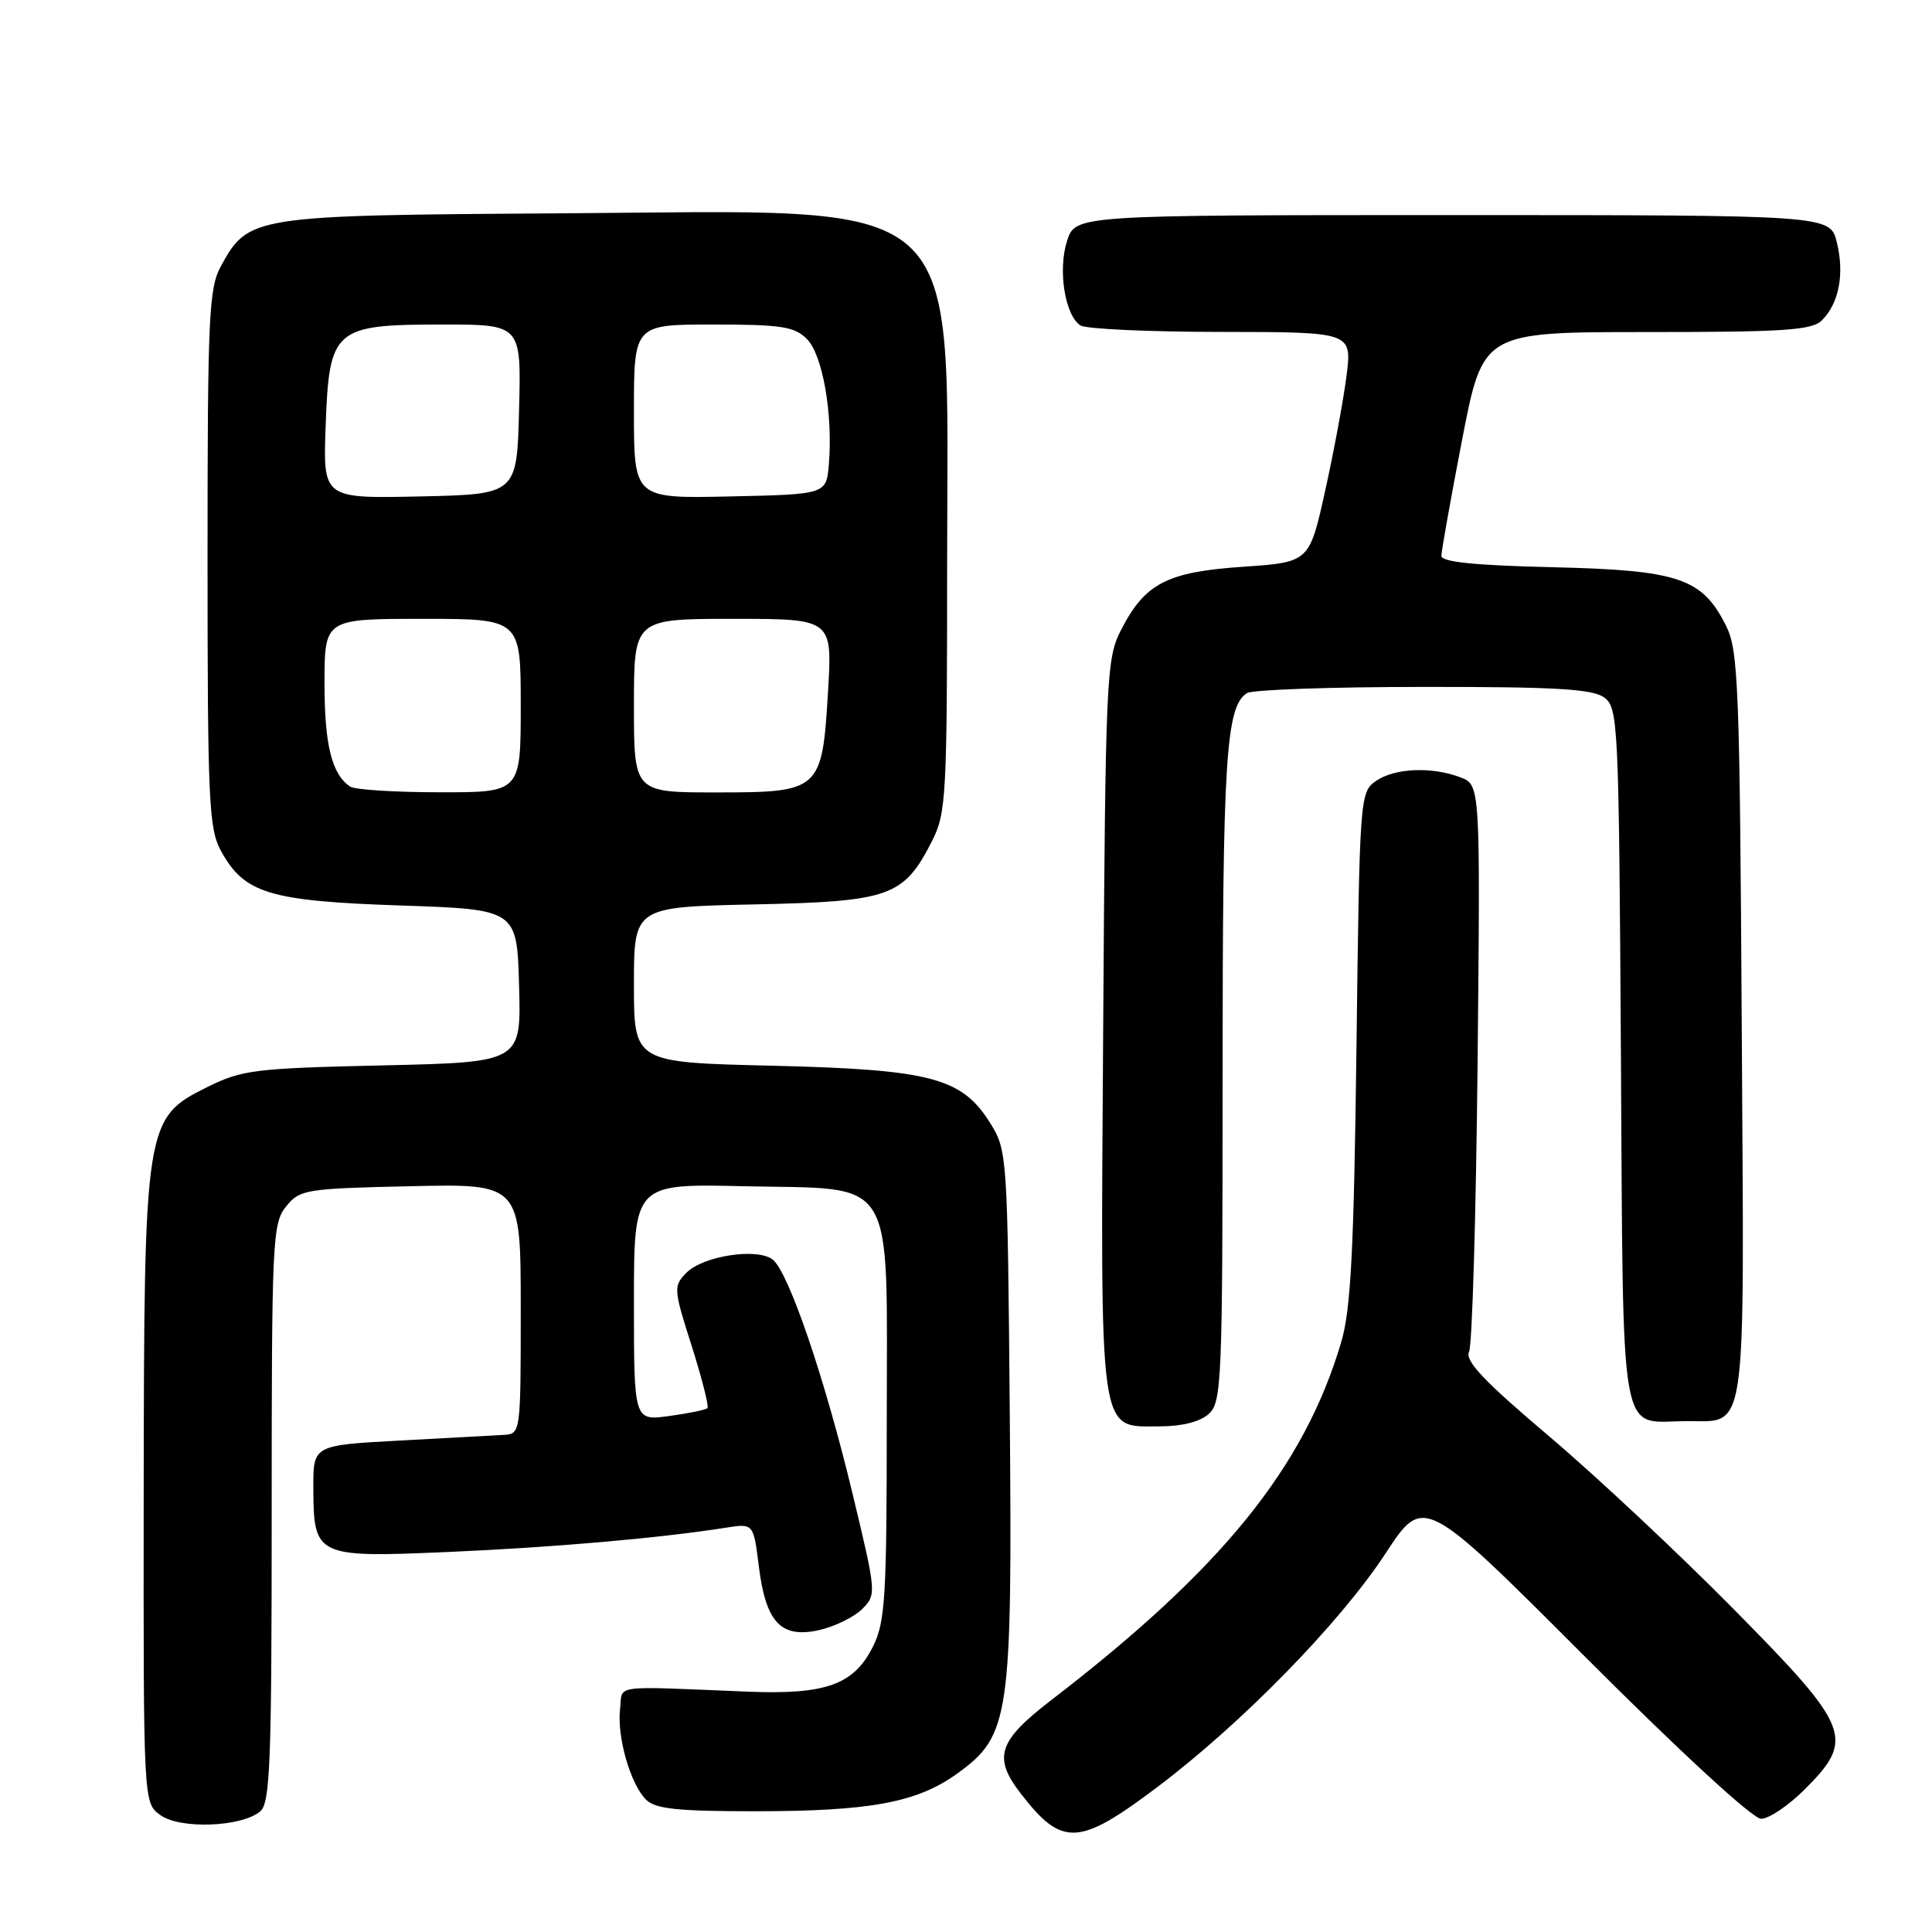 <?xml version="1.0" encoding="UTF-8" standalone="no"?>
<!DOCTYPE svg PUBLIC "-//W3C//DTD SVG 1.1//EN" "http://www.w3.org/Graphics/SVG/1.1/DTD/svg11.dtd" >
<svg xmlns="http://www.w3.org/2000/svg" xmlns:xlink="http://www.w3.org/1999/xlink" version="1.1" viewBox="0 0 256 256">
 <g >
 <path fill="currentColor"
d=" M 153.31 236.83 C 164.55 228.36 177.58 215.03 183.61 205.81 C 188.65 198.13 188.65 198.13 210.06 219.56 C 222.74 232.25 232.25 241.00 233.36 241.00 C 234.39 241.00 236.98 239.25 239.12 237.12 C 245.83 230.40 245.26 228.96 229.75 213.25 C 222.46 205.86 211.42 195.52 205.20 190.26 C 196.60 182.98 194.08 180.31 194.66 179.10 C 195.08 178.22 195.58 160.96 195.79 140.75 C 196.15 104.01 196.15 104.01 193.51 103.00 C 189.69 101.55 184.77 101.77 182.30 103.50 C 180.20 104.97 180.15 105.63 179.74 138.75 C 179.40 165.81 178.99 173.56 177.71 177.87 C 172.77 194.50 161.89 207.92 139.25 225.31 C 132.26 230.69 131.55 232.85 135.23 237.62 C 140.73 244.75 142.92 244.65 153.31 236.83 Z  M 34.47 240.03 C 35.80 238.92 36.00 233.65 36.00 200.49 C 36.00 164.32 36.10 162.09 37.91 159.86 C 39.73 157.61 40.47 157.49 54.41 157.18 C 69.00 156.85 69.00 156.85 69.00 173.43 C 69.00 189.91 68.99 190.00 66.75 190.13 C 65.51 190.20 59.33 190.54 53.00 190.88 C 41.50 191.50 41.50 191.50 41.52 197.12 C 41.55 206.27 41.83 206.41 59.49 205.64 C 73.44 205.03 87.42 203.81 96.17 202.43 C 99.84 201.85 99.84 201.85 100.55 207.56 C 101.48 215.01 103.49 217.13 108.57 215.99 C 110.62 215.52 113.17 214.27 114.24 213.21 C 116.15 211.29 116.14 211.12 112.96 197.89 C 109.30 182.66 104.54 168.69 102.42 166.93 C 100.44 165.29 93.15 166.39 90.93 168.67 C 89.22 170.43 89.25 170.82 91.65 178.34 C 93.02 182.66 93.96 186.37 93.74 186.59 C 93.52 186.81 91.24 187.28 88.67 187.63 C 84.00 188.27 84.00 188.27 84.00 172.56 C 84.00 156.85 84.00 156.85 98.48 157.18 C 119.04 157.64 117.50 155.12 117.50 188.28 C 117.50 211.63 117.30 214.90 115.68 218.16 C 113.15 223.24 109.44 224.58 99.00 224.15 C 80.68 223.41 82.54 223.15 82.16 226.48 C 81.74 230.16 83.53 236.39 85.60 238.46 C 86.83 239.69 89.74 240.00 100.02 240.00 C 115.34 240.00 121.53 238.84 126.85 235.00 C 133.81 229.96 134.14 227.63 133.80 187.35 C 133.51 153.12 133.46 152.44 131.23 148.85 C 127.46 142.79 123.38 141.72 102.25 141.21 C 84.00 140.78 84.00 140.78 84.00 130.48 C 84.00 120.18 84.00 120.18 99.93 119.84 C 117.95 119.46 119.75 118.81 123.50 111.44 C 125.38 107.74 125.50 105.52 125.50 74.50 C 125.50 24.72 129.07 27.92 74.00 28.27 C 33.44 28.53 32.91 28.61 29.27 35.27 C 27.67 38.19 27.50 41.95 27.50 74.00 C 27.50 106.05 27.67 109.81 29.27 112.73 C 32.35 118.38 35.66 119.39 53.00 119.98 C 68.50 120.50 68.50 120.50 68.78 130.63 C 69.07 140.75 69.07 140.75 50.75 141.17 C 33.75 141.55 32.08 141.76 27.47 144.04 C 19.20 148.14 19.10 148.79 19.04 197.69 C 19.00 238.89 19.00 238.89 21.25 240.51 C 23.86 242.40 31.97 242.10 34.47 240.03 Z  M 160.17 187.35 C 161.89 185.79 162.00 183.07 162.00 142.59 C 162.00 100.52 162.44 93.61 165.23 91.84 C 165.93 91.39 176.43 91.02 188.56 91.02 C 206.05 91.00 211.02 91.29 212.56 92.42 C 214.42 93.78 214.51 95.63 214.78 139.82 C 215.09 191.69 214.53 188.43 223.09 188.31 C 231.68 188.18 231.11 192.04 230.79 136.10 C 230.53 91.04 230.34 86.18 228.73 82.96 C 225.57 76.60 222.46 75.55 205.75 75.16 C 195.44 74.92 191.00 74.47 190.99 73.66 C 190.99 73.02 192.23 66.09 193.74 58.25 C 196.50 44.00 196.50 44.00 218.18 44.00 C 236.54 44.00 240.10 43.76 241.43 42.43 C 243.68 40.18 244.42 36.28 243.39 32.11 C 242.50 28.50 242.50 28.50 192.50 28.50 C 142.50 28.50 142.50 28.50 141.39 31.92 C 140.15 35.78 141.11 41.82 143.18 43.13 C 143.90 43.59 152.29 43.98 161.82 43.98 C 179.14 44.00 179.14 44.00 178.43 49.74 C 178.03 52.90 176.76 59.76 175.60 64.99 C 173.50 74.50 173.50 74.50 164.69 75.10 C 154.58 75.79 151.68 77.31 148.50 83.56 C 146.60 87.31 146.48 89.82 146.18 135.82 C 145.82 191.25 145.50 189.00 153.69 189.00 C 156.62 189.00 159.02 188.39 160.17 187.35 Z  M 46.40 104.23 C 43.97 102.61 43.00 98.72 43.00 90.57 C 43.00 82.00 43.00 82.00 56.00 82.00 C 69.00 82.00 69.00 82.00 69.00 93.50 C 69.00 105.00 69.00 105.00 58.25 104.98 C 52.34 104.98 47.00 104.64 46.40 104.23 Z  M 84.00 93.50 C 84.00 82.00 84.00 82.00 97.15 82.00 C 110.29 82.00 110.29 82.00 109.72 91.59 C 108.93 104.81 108.73 105.00 94.85 105.00 C 84.00 105.00 84.00 105.00 84.00 93.50 Z  M 43.15 56.44 C 43.62 43.54 44.24 43.00 58.64 43.00 C 69.07 43.00 69.07 43.00 68.78 54.25 C 68.50 65.50 68.50 65.50 55.65 65.78 C 42.80 66.06 42.80 66.06 43.15 56.44 Z  M 84.00 54.53 C 84.00 43.00 84.00 43.00 94.50 43.00 C 103.52 43.00 105.27 43.27 106.92 44.92 C 109.00 47.00 110.38 54.84 109.83 61.50 C 109.50 65.50 109.50 65.50 96.75 65.78 C 84.00 66.06 84.00 66.06 84.00 54.53 Z "/>
</g>
</svg>